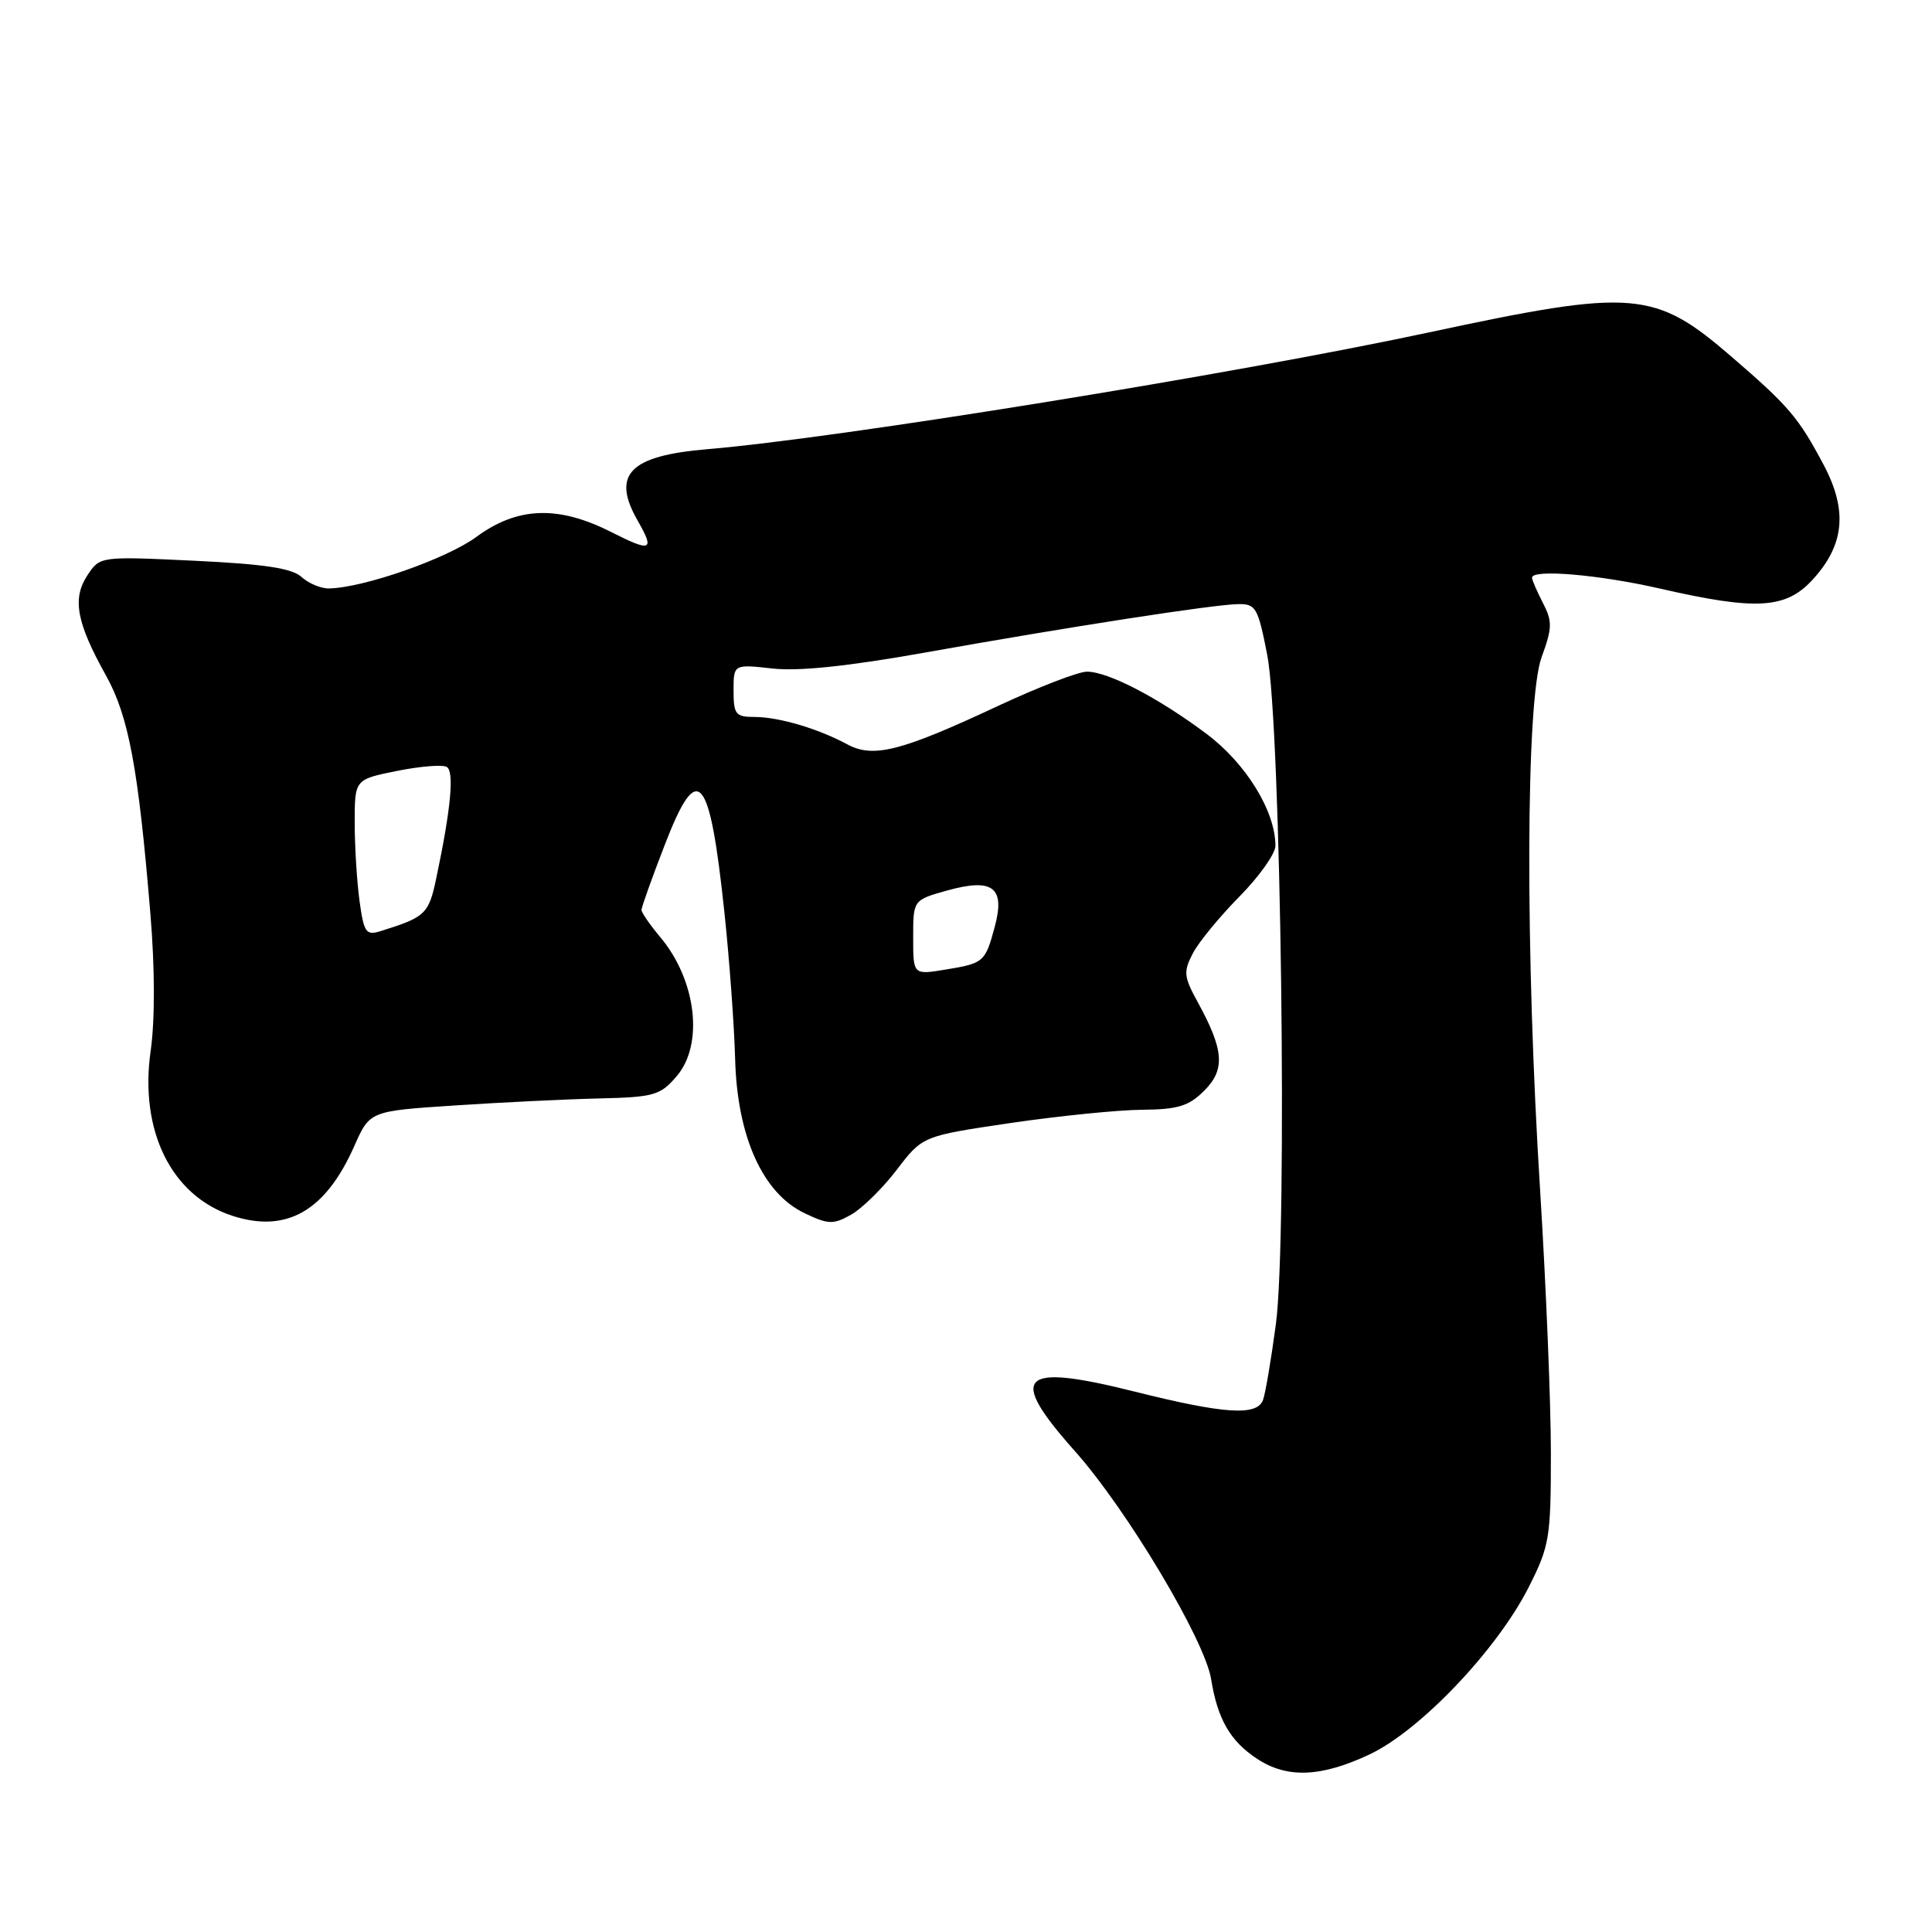 <?xml version="1.0" encoding="UTF-8" standalone="no"?>
<!DOCTYPE svg PUBLIC "-//W3C//DTD SVG 1.1//EN" "http://www.w3.org/Graphics/SVG/1.1/DTD/svg11.dtd" >
<svg xmlns="http://www.w3.org/2000/svg" xmlns:xlink="http://www.w3.org/1999/xlink" version="1.1" viewBox="0 0 256 256">
 <g >
 <path fill="currentColor"
d=" M 181.51 232.45 C 188.19 229.29 198.34 218.62 202.53 210.37 C 205.33 204.83 205.50 203.83 205.50 192.50 C 205.50 185.90 204.86 170.38 204.09 158.00 C 202.08 126.08 202.17 92.84 204.27 87.08 C 205.69 83.20 205.71 82.34 204.44 79.88 C 203.65 78.35 203.00 76.85 203.00 76.55 C 203.00 75.38 211.88 76.14 220.00 78.00 C 232.62 80.89 236.56 80.68 240.07 76.93 C 244.41 72.27 244.88 67.68 241.62 61.55 C 238.30 55.31 237.03 53.82 229.50 47.32 C 219.22 38.44 216.53 38.22 189.37 44.04 C 163.49 49.58 111.12 58.06 93.73 59.52 C 83.40 60.39 80.99 62.86 84.50 69.00 C 86.78 72.98 86.31 73.19 81.03 70.52 C 73.98 66.94 68.57 67.13 63.11 71.15 C 59.16 74.05 48.14 77.90 43.58 77.97 C 42.52 77.99 40.88 77.30 39.94 76.44 C 38.66 75.29 34.99 74.74 25.73 74.30 C 13.24 73.71 13.24 73.71 11.57 76.25 C 9.55 79.33 10.14 82.51 14.04 89.50 C 17.05 94.91 18.33 101.76 19.93 121.11 C 20.53 128.34 20.54 135.18 19.96 139.27 C 18.46 149.84 22.71 158.43 30.73 161.08 C 37.94 163.45 43.12 160.50 46.95 151.85 C 49.00 147.22 49.00 147.22 60.25 146.48 C 66.44 146.07 75.05 145.65 79.40 145.55 C 86.65 145.38 87.49 145.14 89.65 142.62 C 93.29 138.39 92.28 129.86 87.46 124.14 C 86.11 122.53 85.00 120.92 85.00 120.57 C 85.00 120.22 86.38 116.34 88.08 111.96 C 92.46 100.59 94.03 102.37 95.99 120.92 C 96.65 127.14 97.29 135.90 97.41 140.37 C 97.69 150.63 101.07 158.11 106.60 160.75 C 109.76 162.26 110.41 162.28 112.78 160.95 C 114.23 160.13 116.96 157.45 118.83 155.00 C 122.24 150.53 122.24 150.53 133.87 148.81 C 140.27 147.87 148.11 147.08 151.30 147.05 C 156.09 147.01 157.52 146.57 159.57 144.52 C 162.38 141.71 162.19 139.14 158.69 132.76 C 156.85 129.40 156.79 128.76 158.07 126.30 C 158.86 124.80 161.64 121.42 164.25 118.78 C 166.86 116.13 169.00 113.12 169.00 112.07 C 169.00 107.48 165.08 101.12 159.82 97.20 C 153.42 92.42 146.83 89.00 144.02 89.00 C 142.89 89.00 137.63 91.03 132.33 93.50 C 119.34 99.58 115.71 100.50 112.23 98.61 C 108.37 96.53 103.17 95.00 99.95 95.00 C 97.47 95.00 97.20 94.65 97.20 91.50 C 97.20 88.01 97.20 88.01 102.35 88.58 C 105.81 88.97 112.42 88.28 122.50 86.48 C 141.54 83.08 160.76 80.10 164.05 80.05 C 166.40 80.00 166.69 80.51 167.91 86.75 C 169.74 96.11 170.62 163.78 169.06 175.47 C 168.43 180.19 167.66 184.71 167.35 185.52 C 166.54 187.65 162.23 187.37 150.37 184.40 C 135.09 180.57 133.45 182.19 142.40 192.25 C 149.31 200.00 159.65 217.31 160.48 222.50 C 161.33 227.79 163.01 230.71 166.57 233.05 C 170.55 235.68 175.08 235.49 181.51 232.45 Z  M 121.00 124.22 C 121.00 119.26 121.00 119.26 125.49 118.00 C 131.55 116.31 133.22 117.57 131.81 122.80 C 130.55 127.49 130.36 127.65 125.25 128.48 C 121.00 129.18 121.00 129.18 121.00 124.22 Z  M 47.64 119.38 C 47.29 116.82 47.00 112.15 47.00 109.00 C 47.00 103.28 47.00 103.28 52.61 102.15 C 55.70 101.53 58.67 101.29 59.21 101.63 C 60.21 102.25 59.74 107.22 57.82 116.31 C 56.81 121.13 56.40 121.52 50.39 123.39 C 48.50 123.98 48.21 123.55 47.64 119.38 Z "/>
</g>
</svg>